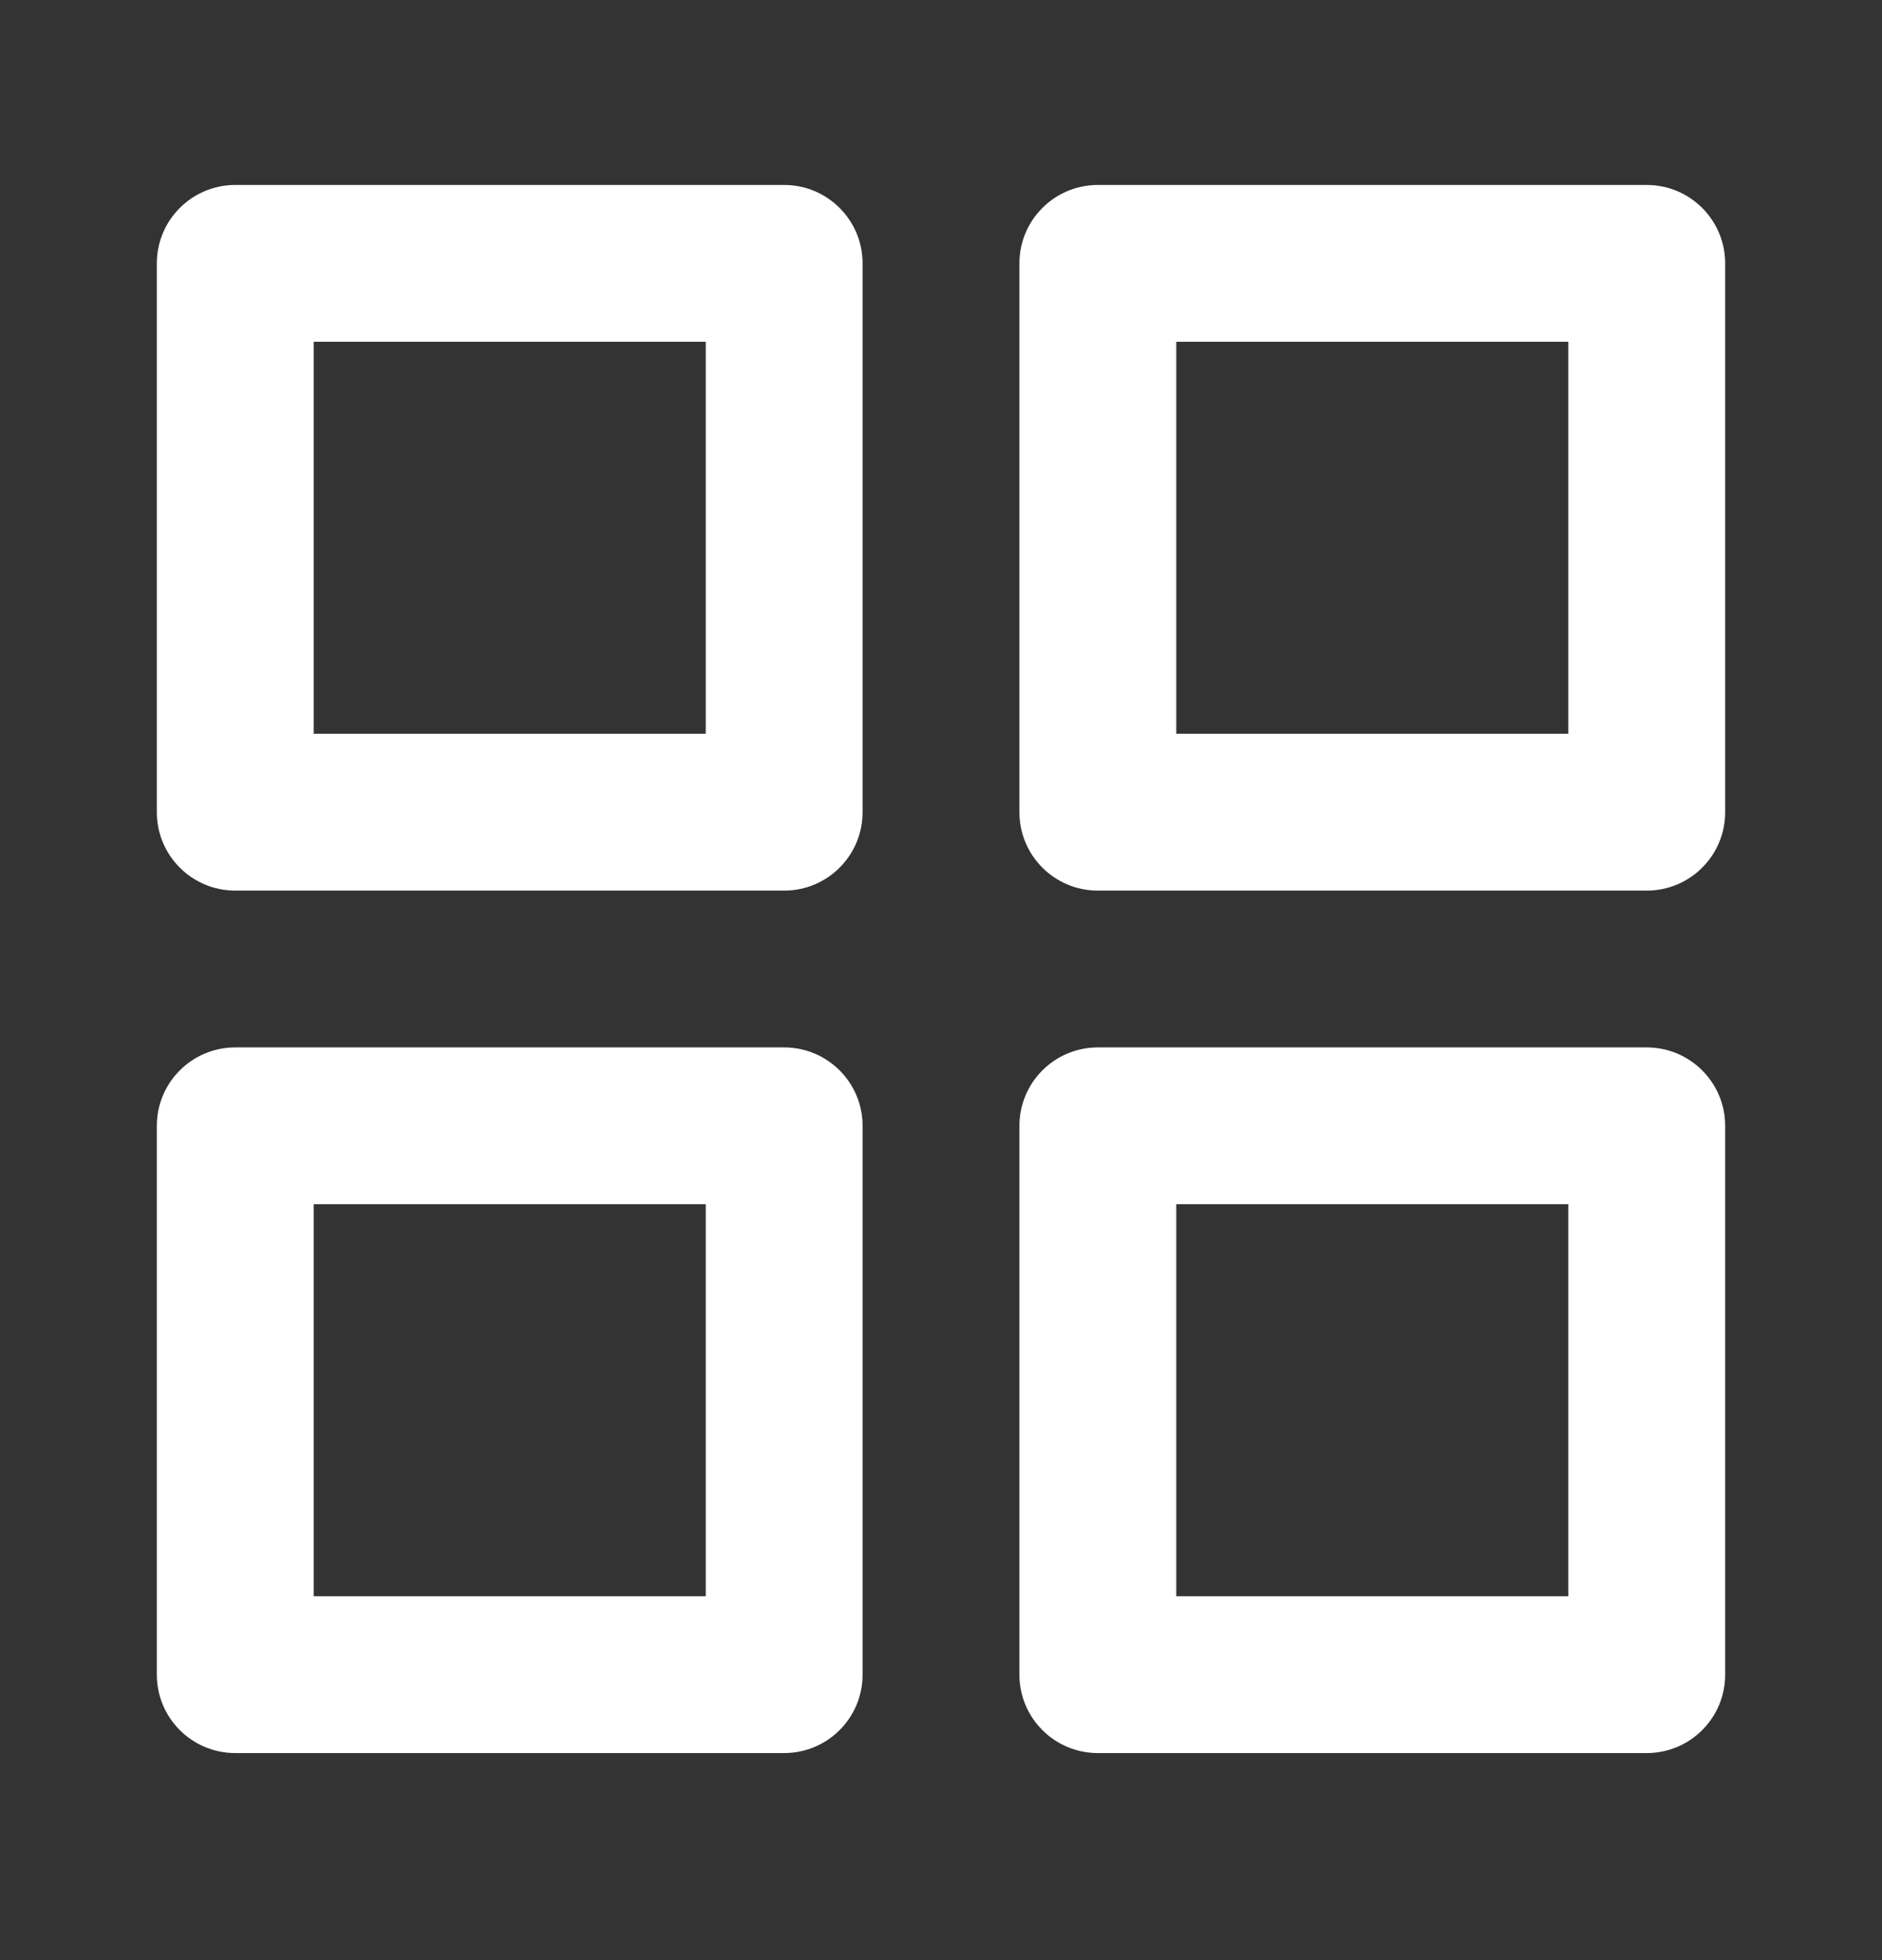 <svg width="24" height="25" viewBox="0 0 24 25" fill="none" xmlns="http://www.w3.org/2000/svg">
<rect x="0" y="0" width="24" height="25" fill="#333333" stroke="none"/>
<path fill-rule="evenodd" clip-rule="evenodd" d="M2 3.359C2 2.807 2.448 2.359 3 2.359H10C10.552 2.359 11 2.807 11 3.359V10.359C11 10.912 10.552 11.359 10 11.359H3C2.448 11.359 2 10.912 2 10.359V3.359ZM4 4.359V9.359H9V4.359H4Z" fill="white"/>
<path fill-rule="evenodd" clip-rule="evenodd" d="M13 3.359C13 2.807 13.448 2.359 14 2.359H21C21.552 2.359 22 2.807 22 3.359V10.359C22 10.912 21.552 11.359 21 11.359H14C13.448 11.359 13 10.912 13 10.359V3.359ZM15 4.359V9.359H20V4.359H15Z" fill="white"/>
<path fill-rule="evenodd" clip-rule="evenodd" d="M13 14.359C13 13.807 13.448 13.359 14 13.359H21C21.552 13.359 22 13.807 22 14.359V21.359C22 21.912 21.552 22.359 21 22.359H14C13.448 22.359 13 21.912 13 21.359V14.359ZM15 15.359V20.359H20V15.359H15Z" fill="white"/>
<path fill-rule="evenodd" clip-rule="evenodd" d="M2 14.359C2 13.807 2.448 13.359 3 13.359H10C10.552 13.359 11 13.807 11 14.359V21.359C11 21.912 10.552 22.359 10 22.359H3C2.448 22.359 2 21.912 2 21.359V14.359ZM4 15.359V20.359H9V15.359H4Z" fill="white"/>
</svg>
